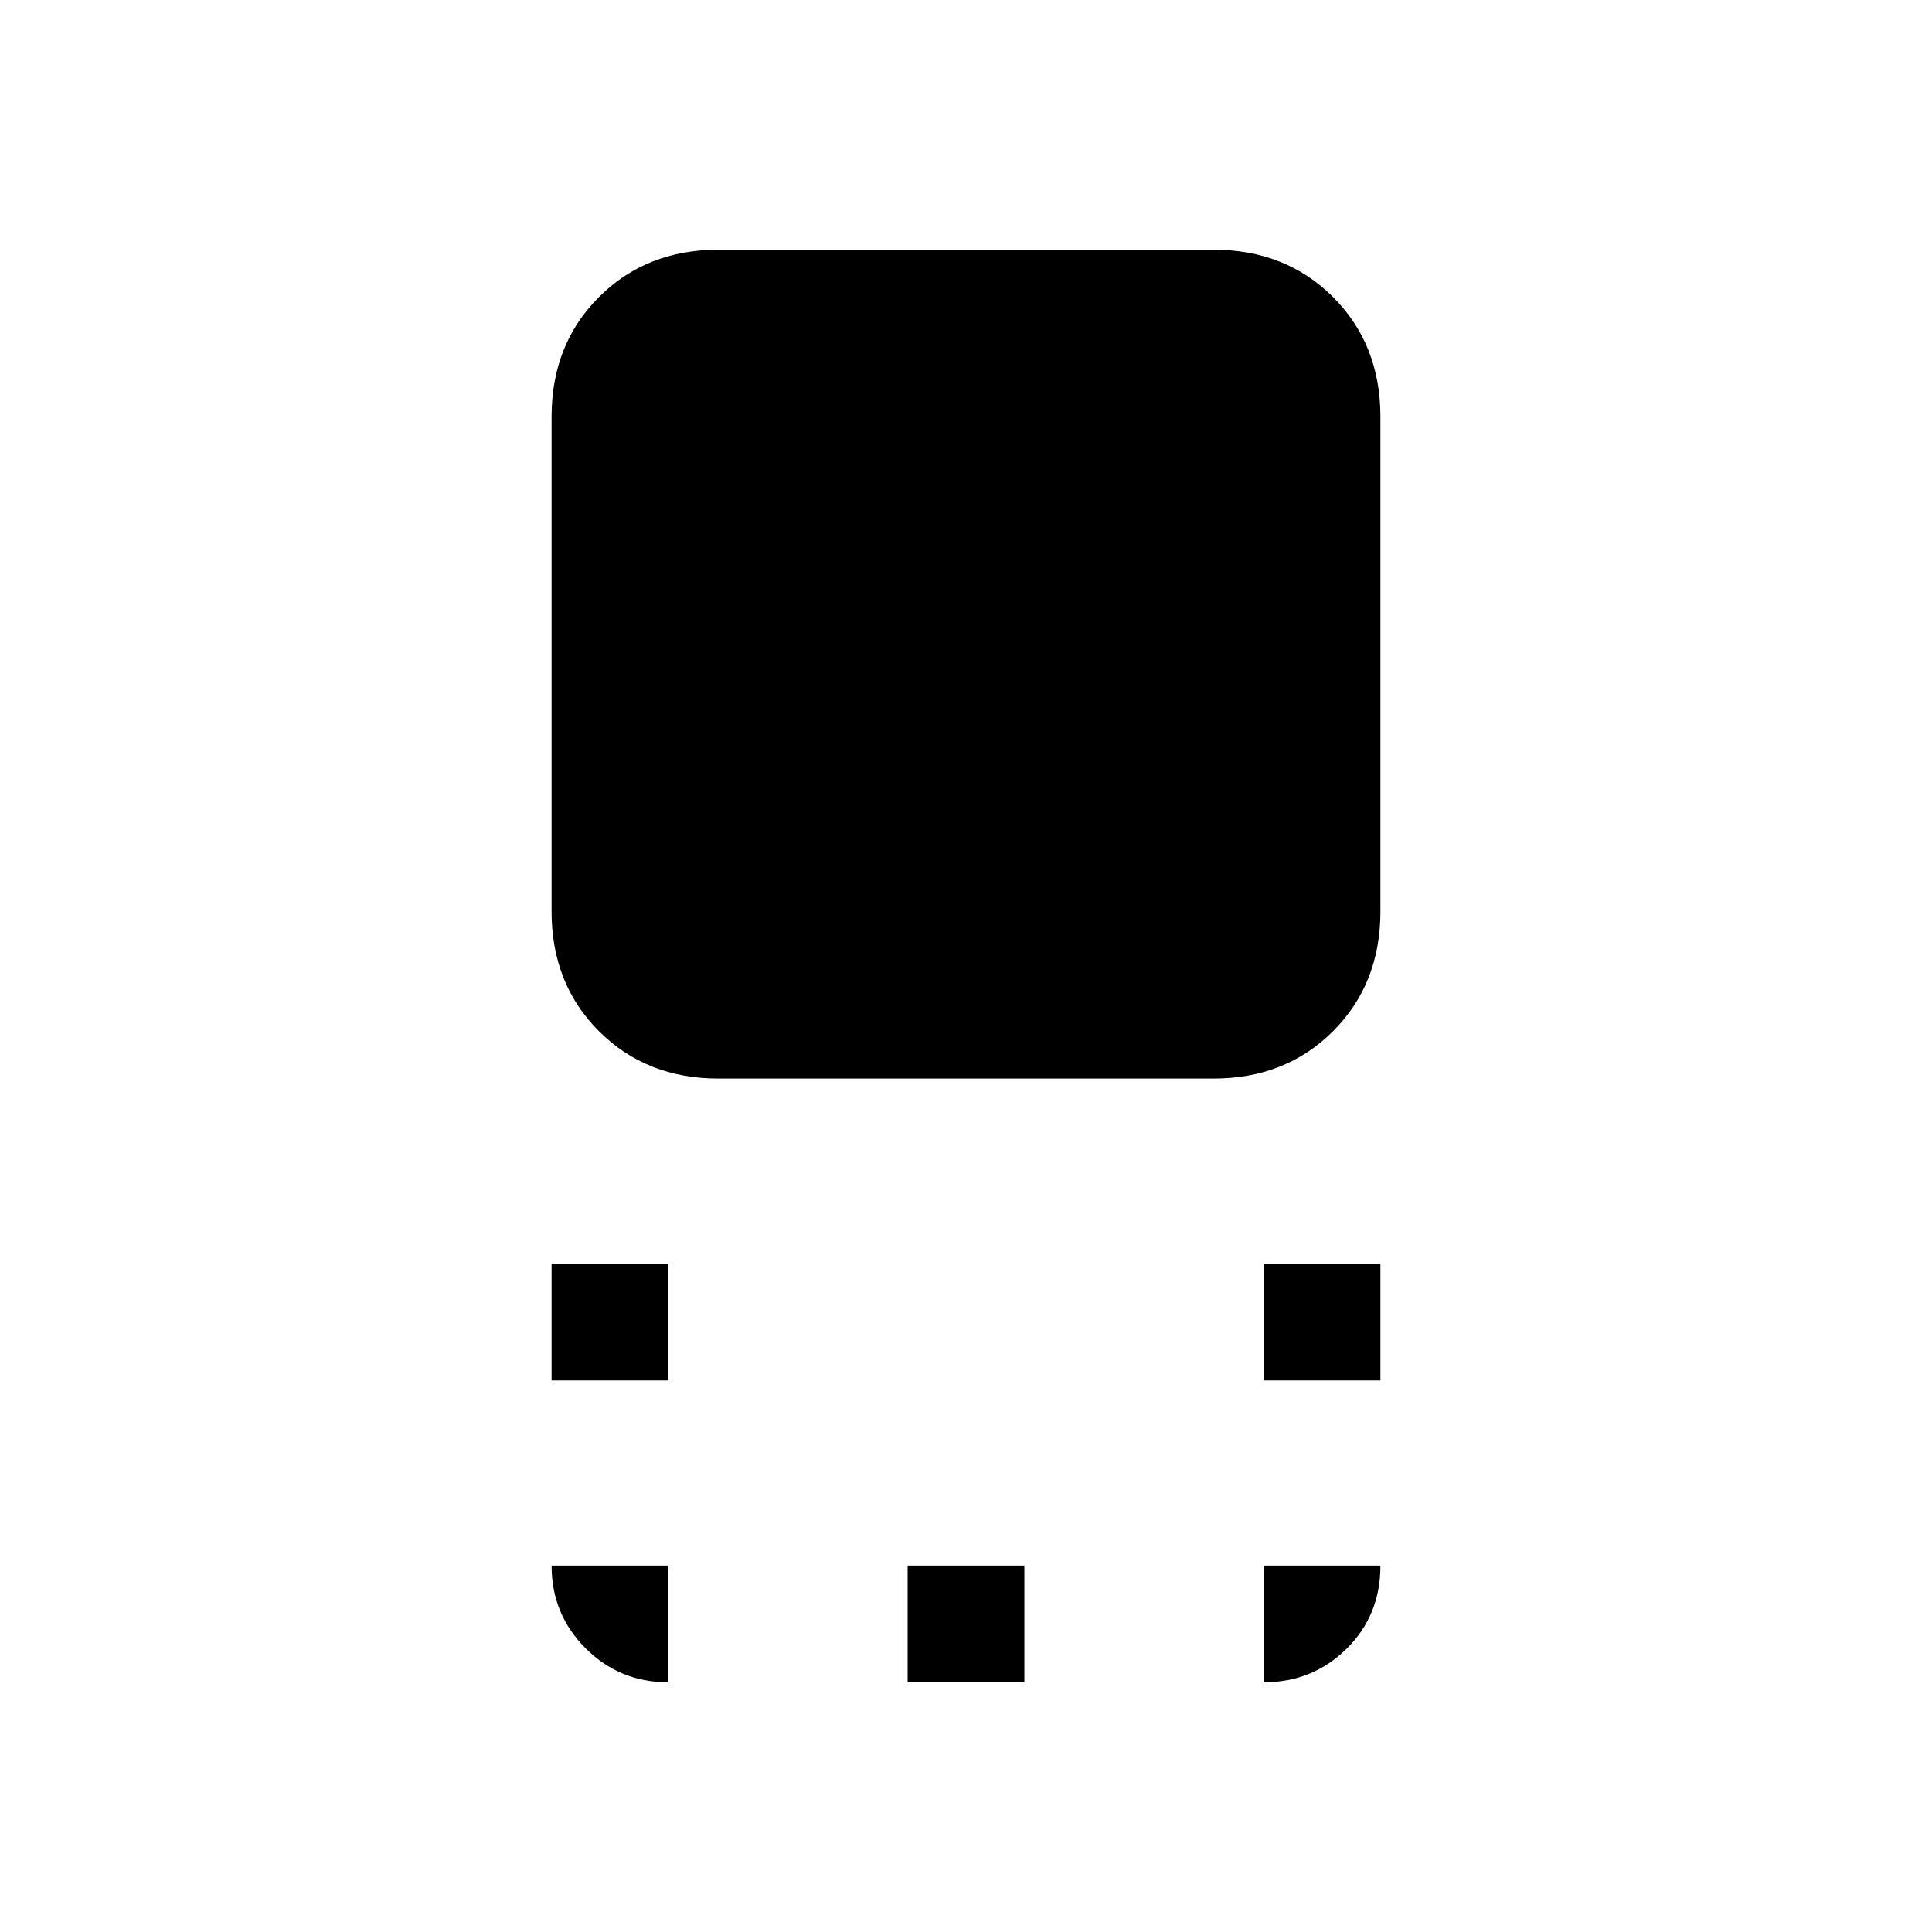 <svg xmlns="http://www.w3.org/2000/svg" height="20" viewBox="0 96 960 960" width="20"><path d="M357.059 631.923q-35.913 0-59.448-23.534-23.534-23.535-23.534-59.448V303.059q0-35.913 23.534-59.448 23.535-23.534 59.448-23.534h245.882q35.913 0 59.448 23.534 23.534 23.535 23.534 59.448v245.882q0 35.913-23.534 59.448-23.535 23.534-59.448 23.534H357.059Zm270.864 150v-58h58v58h-58Zm-353.846 0v-58h58v58h-58Zm176.923 150v-58h58v58h-58Zm176.923 0v-58h58q0 24.846-16.9 41.423t-41.1 16.577Zm-295.846 0q-24.2 0-41.1-16.9-16.9-16.9-16.9-41.1h58v58Z"/></svg>